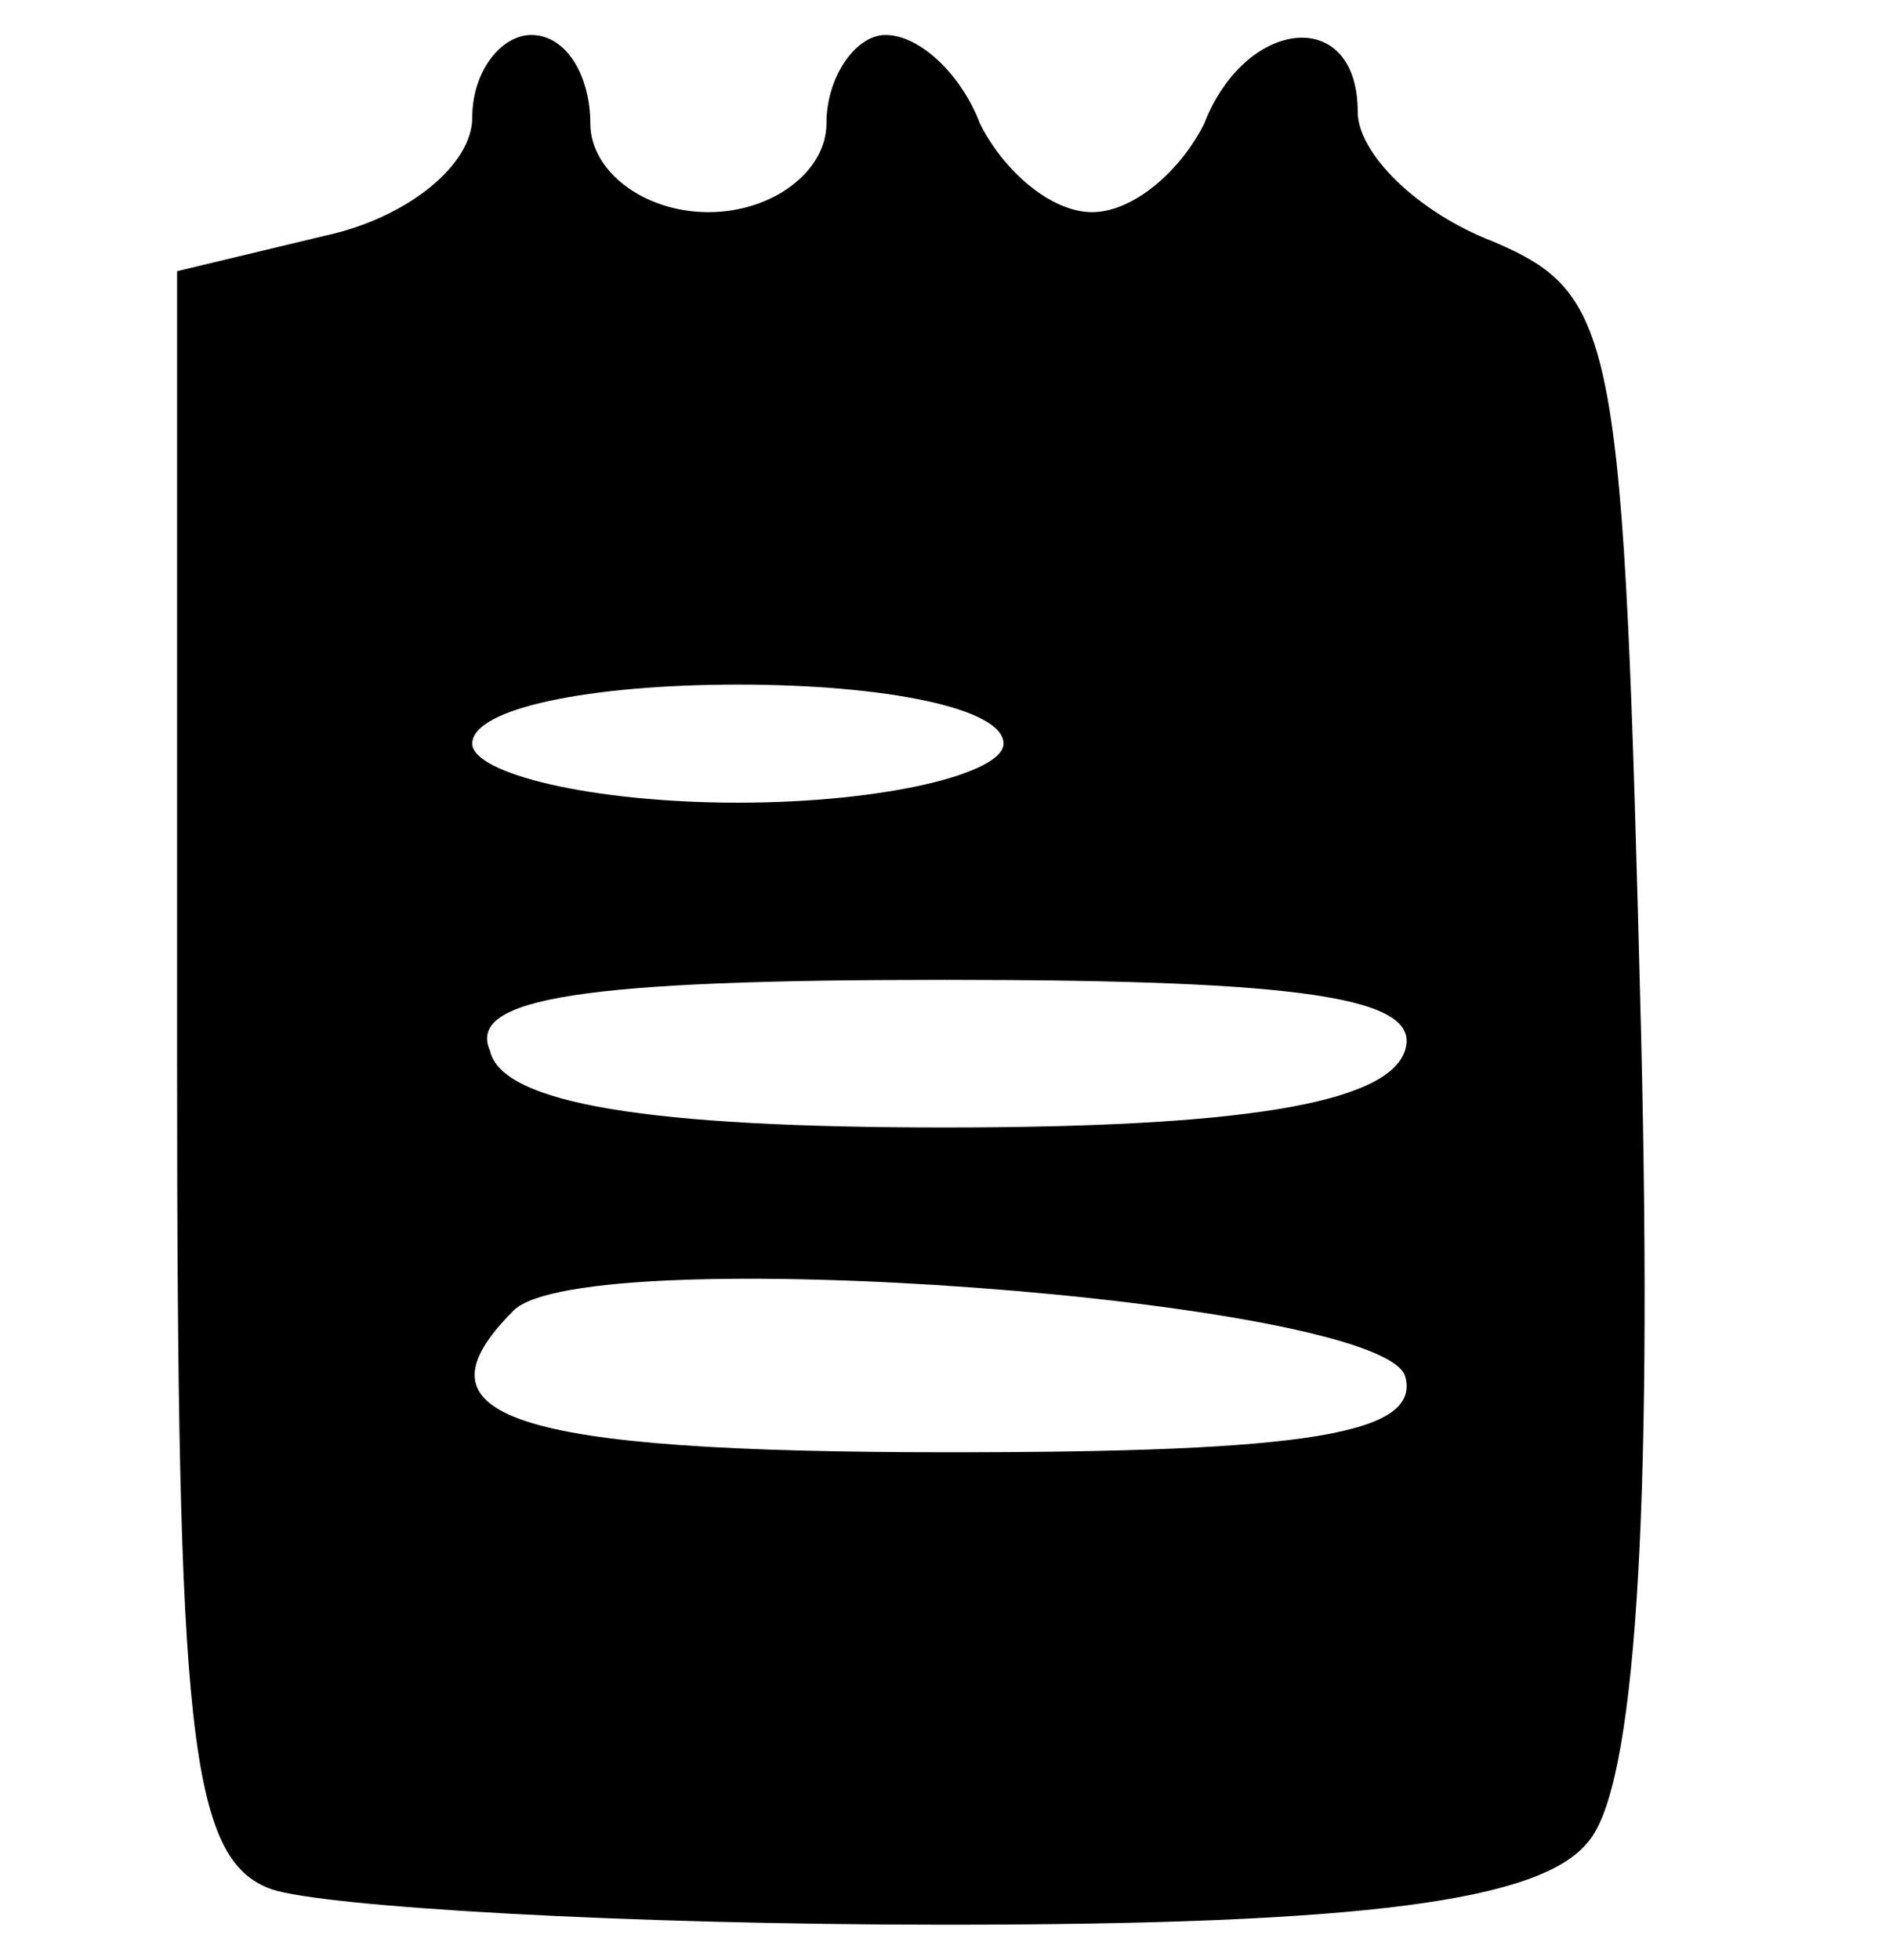 <svg version="1.0" xmlns="http://www.w3.org/2000/svg"
 width="54px" height="56px" viewBox="0 0 32 32"
 preserveAspectRatio="xMidYMid meet">

<g transform="translate(0,32) scale(0.1,-0.1)"
fill="#000000" stroke="none">
<path d="M80 306 c0 -8 -11 -17 -25 -20 l-25 -6 0 -134 c0 -113 2 -135 16
-140 9 -3 60 -6 114 -6 71 0 101 4 109 14 8 9 11 55 9 137 -3 118 -4 125 -25
134 -13 5 -23 15 -23 22 0 18 -19 16 -26 -2 -4 -8 -12 -15 -19 -15 -7 0 -15 7
-19 15 -3 8 -10 15 -16 15 -5 0 -10 -7 -10 -15 0 -8 -9 -15 -20 -15 -11 0 -20
7 -20 15 0 8 -4 15 -10 15 -5 0 -10 -6 -10 -14z m90 -106 c0 -5 -20 -10 -45
-10 -25 0 -45 5 -45 10 0 6 20 10 45 10 25 0 45 -4 45 -10z m68 -52 c-3 -9
-28 -13 -78 -13 -50 0 -75 4 -77 13 -4 9 16 12 77 12 61 0 81 -3 78 -12z m0
-55 c3 -10 -17 -13 -77 -13 -75 0 -92 6 -74 24 12 12 146 2 151 -11z"/>
</g>
</svg>
